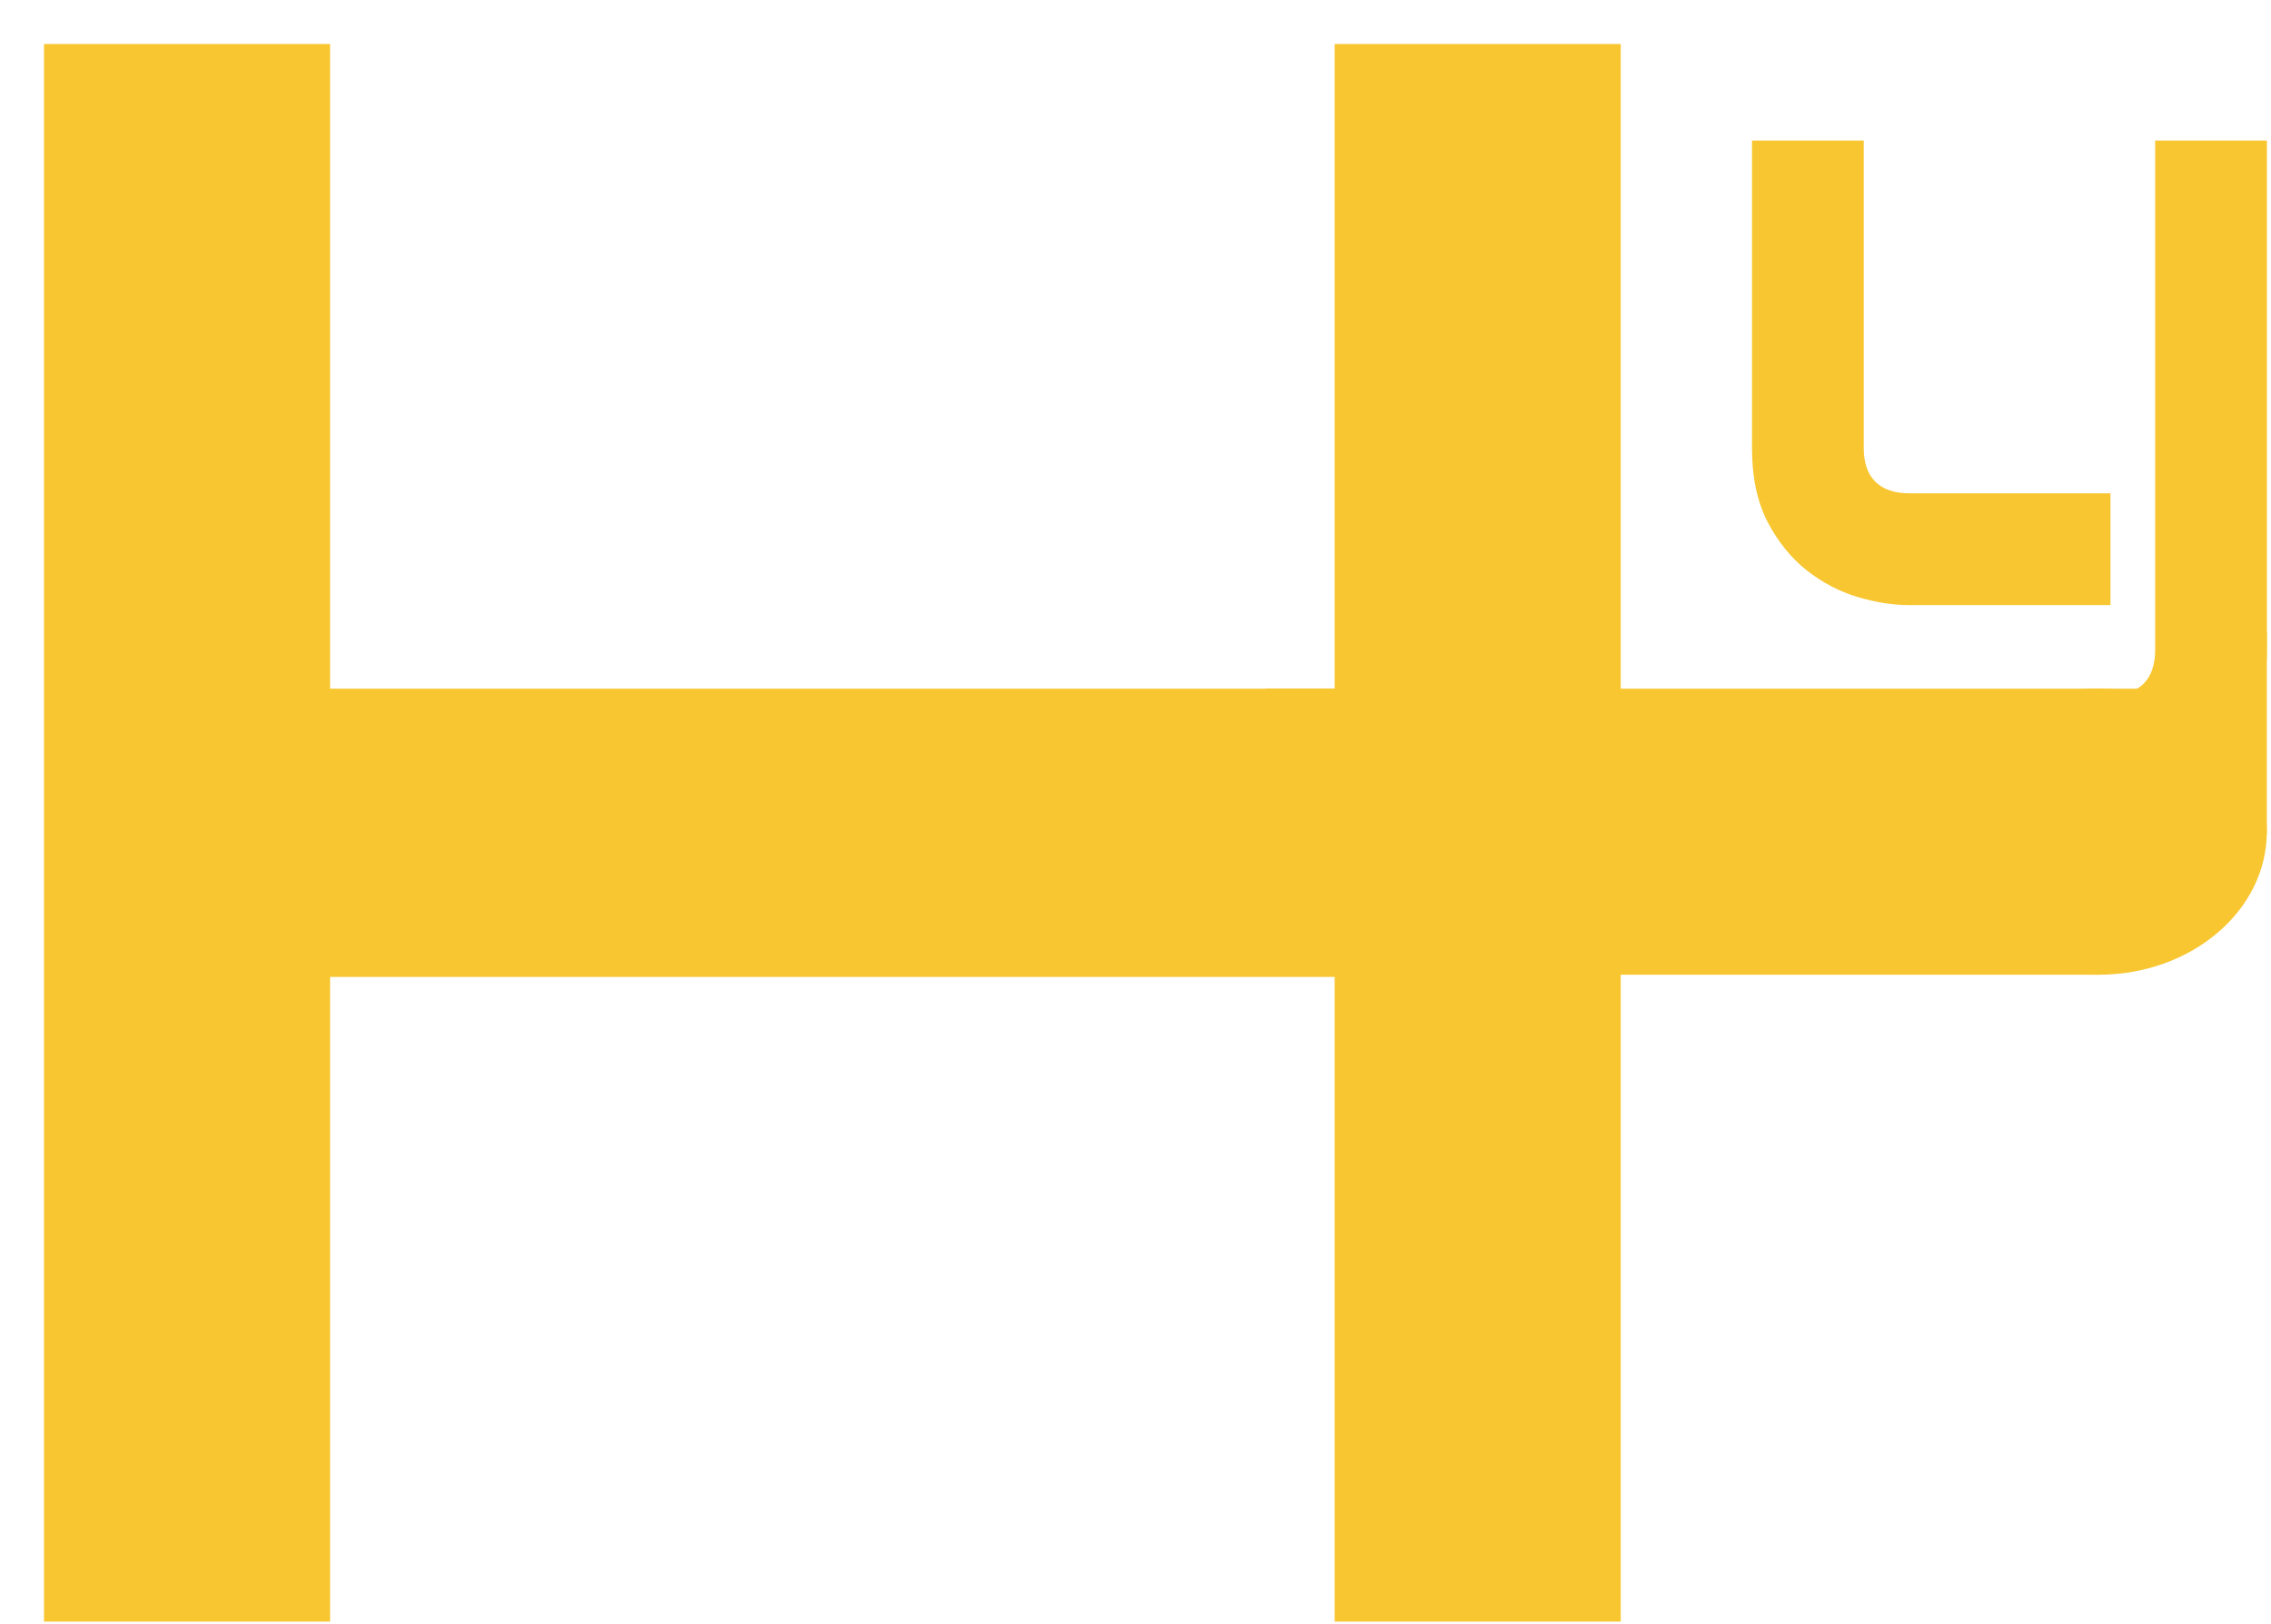 <svg width="516" height="369" viewBox="0 0 516 369" fill="none" xmlns="http://www.w3.org/2000/svg">
<g filter="url(#filter0_d_13_51)">
<path d="M505.07 137.656C505.07 142.018 504.517 145.924 503.41 149.375C502.303 152.891 500.839 155.951 499.016 158.555C497.193 161.224 495.077 163.47 492.668 165.293C490.259 167.181 487.72 168.711 485.051 169.883C482.447 171.055 479.81 171.901 477.141 172.422C474.471 173.008 471.932 173.301 469.523 173.301H423.723V147.91H469.523C472.909 147.91 475.448 147.031 477.141 145.273C478.833 143.516 479.68 140.977 479.68 137.656V21.934H505.07V137.656ZM469.523 127.5H423.723C420.077 127.5 416.171 126.882 412.004 125.645C407.902 124.408 404.061 122.389 400.48 119.59C396.9 116.725 393.938 113.047 391.594 108.555C389.25 103.997 388.078 98.431 388.078 91.855V21.934H413.469V91.855C413.469 95.176 414.348 97.715 416.105 99.473C417.863 101.23 420.467 102.109 423.918 102.109H469.523V127.5Z" fill="#F8C630"/>
<path d="M65 146.5H293.25V0H358.25V358.5H293.25V212H65V358.5H0V0H65V146.5Z" fill="#F8C630"/>
<path d="M466.75 146.5H277.75V211.5H466.75V146.5Z" fill="#F8C630"/>
<path d="M466.8 211.5C487.925 211.5 505.05 196.949 505.05 179C505.05 161.051 487.925 146.5 466.8 146.5C445.675 146.5 428.55 161.051 428.55 179C428.55 196.949 445.675 211.5 466.8 211.5Z" fill="#F8C630"/>
<path d="M505.05 133.5H491.05V179.5H505.05V133.5Z" fill="#F8C630"/>
<path d="M466 146.5H478V150.5H466V146.5Z" fill="#F8C630"/>
</g>
<defs>
<filter id="filter0_d_13_51" x="0" y="0" width="515.07" height="368.5" filterUnits="userSpaceOnUse" color-interpolation-filters="sRGB">
<feFlood flood-opacity="0" result="BackgroundImageFix"/>
<feColorMatrix in="SourceAlpha" type="matrix" values="0 0 0 0 0 0 0 0 0 0 0 0 0 0 0 0 0 0 127 0" result="hardAlpha"/>
<feOffset dx="10" dy="10"/>
<feComposite in2="hardAlpha" operator="out"/>
<feColorMatrix type="matrix" values="0 0 0 0 0.898 0 0 0 0 0.31 0 0 0 0 0.427 0 0 0 1 0"/>
<feBlend mode="normal" in2="BackgroundImageFix" result="effect1_dropShadow_13_51"/>
<feBlend mode="normal" in="SourceGraphic" in2="effect1_dropShadow_13_51" result="shape"/>
</filter>
</defs>
</svg>
